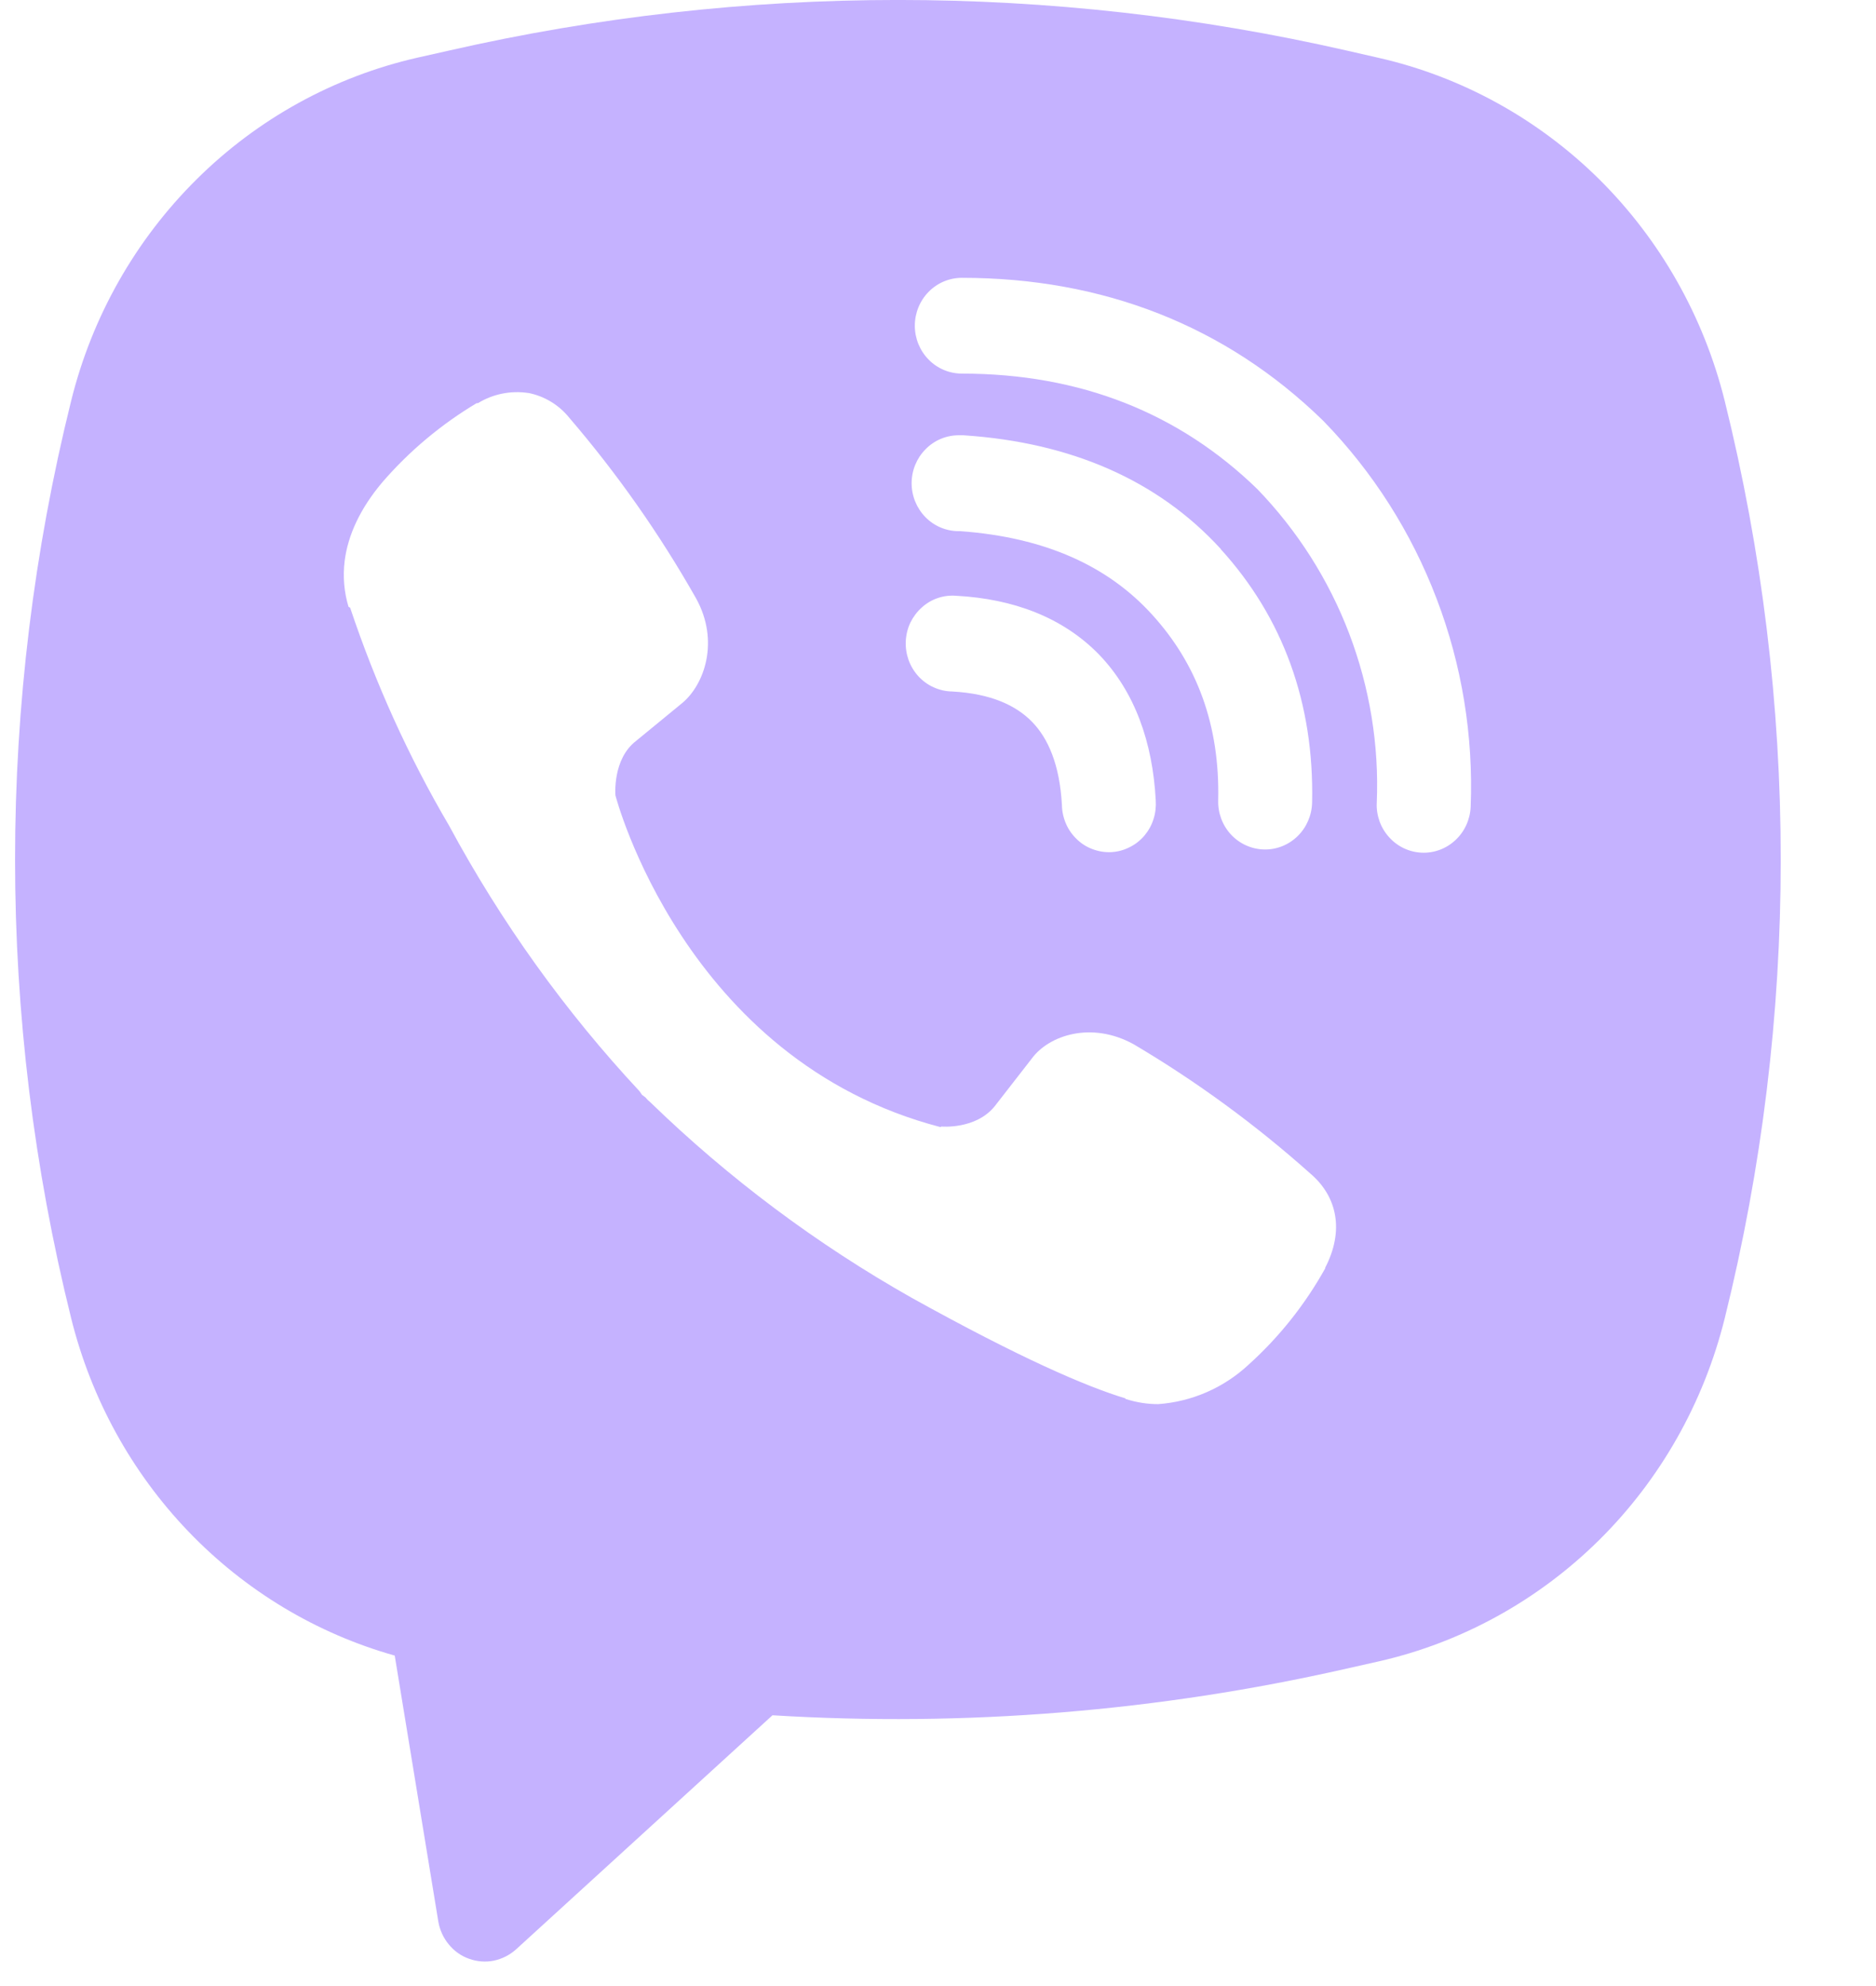 <svg width="17" height="18" viewBox="0 0 17 18" fill="none" xmlns="http://www.w3.org/2000/svg">
<path fill-rule="evenodd" clip-rule="evenodd" d="M12.203 0.458C9.525 -0.153 6.748 -0.153 4.07 0.458L3.781 0.523C3.027 0.695 2.335 1.076 1.782 1.625C1.228 2.174 0.834 2.868 0.645 3.632C-0.033 6.361 -0.033 9.219 0.645 11.948C0.826 12.677 1.192 13.343 1.707 13.88C2.222 14.417 2.867 14.805 3.577 15.005L3.972 17.416C3.985 17.492 4.018 17.564 4.067 17.623C4.116 17.683 4.179 17.728 4.251 17.753C4.323 17.779 4.4 17.785 4.475 17.77C4.55 17.754 4.619 17.719 4.676 17.668L7 15.546C8.745 15.653 10.497 15.511 12.203 15.123L12.492 15.058C13.246 14.887 13.938 14.505 14.492 13.957C15.046 13.408 15.439 12.713 15.629 11.949C16.306 9.22 16.306 6.362 15.629 3.633C15.439 2.869 15.045 2.174 14.492 1.625C13.938 1.077 13.245 0.695 12.492 0.524L12.203 0.458ZM4.788 3.562C4.63 3.538 4.468 3.57 4.331 3.654H4.319C4 3.845 3.712 4.085 3.467 4.368C3.263 4.609 3.152 4.852 3.123 5.086C3.106 5.225 3.118 5.366 3.158 5.499L3.173 5.508C3.403 6.196 3.703 6.859 4.069 7.482C4.541 8.358 5.122 9.168 5.797 9.892L5.817 9.922L5.849 9.946L5.869 9.969L5.893 9.99C6.605 10.681 7.401 11.276 8.261 11.762C9.244 12.308 9.841 12.566 10.199 12.674V12.679C10.304 12.712 10.399 12.726 10.495 12.726C10.801 12.704 11.09 12.578 11.316 12.367C11.593 12.117 11.827 11.822 12.009 11.495V11.489C12.18 11.159 12.122 10.848 11.875 10.637C11.38 10.195 10.844 9.802 10.274 9.465C9.893 9.254 9.506 9.381 9.349 9.595L9.014 10.026C8.842 10.239 8.531 10.21 8.531 10.21L8.522 10.215C6.198 9.61 5.577 7.209 5.577 7.209C5.577 7.209 5.548 6.882 5.763 6.716L6.182 6.372C6.383 6.205 6.523 5.811 6.307 5.422C5.978 4.841 5.594 4.294 5.161 3.789C5.066 3.67 4.934 3.59 4.786 3.561M8.716 2.518C8.603 2.518 8.494 2.564 8.415 2.645C8.335 2.726 8.29 2.837 8.29 2.952C8.29 3.067 8.335 3.178 8.415 3.259C8.494 3.34 8.603 3.386 8.716 3.386C9.792 3.386 10.686 3.745 11.394 4.433C11.757 4.809 12.04 5.254 12.226 5.742C12.412 6.231 12.498 6.753 12.476 7.276C12.473 7.333 12.482 7.39 12.501 7.443C12.52 7.497 12.55 7.546 12.588 7.588C12.664 7.673 12.77 7.723 12.883 7.728C12.996 7.733 13.106 7.692 13.189 7.614C13.273 7.536 13.322 7.427 13.327 7.312C13.352 6.669 13.248 6.028 13.019 5.428C12.79 4.825 12.441 4.277 11.995 3.818L11.986 3.809C11.108 2.954 9.998 2.518 8.716 2.518ZM8.687 3.945C8.574 3.945 8.465 3.991 8.386 4.073C8.306 4.154 8.261 4.264 8.261 4.38C8.261 4.495 8.306 4.605 8.386 4.687C8.465 4.768 8.574 4.814 8.687 4.814H8.701C9.477 4.87 10.043 5.134 10.438 5.568C10.845 6.014 11.055 6.569 11.039 7.255C11.036 7.37 11.078 7.481 11.156 7.565C11.234 7.648 11.341 7.696 11.454 7.699C11.567 7.702 11.677 7.658 11.758 7.579C11.84 7.499 11.887 7.39 11.89 7.275C11.91 6.374 11.626 5.597 11.062 4.977V4.975C10.486 4.345 9.695 4.011 8.744 3.946L8.729 3.945L8.687 3.945ZM8.67 5.4C8.613 5.395 8.556 5.401 8.502 5.419C8.447 5.437 8.397 5.466 8.354 5.505C8.311 5.543 8.276 5.59 8.25 5.642C8.225 5.695 8.211 5.752 8.208 5.81C8.205 5.868 8.214 5.926 8.233 5.981C8.253 6.036 8.283 6.086 8.322 6.129C8.361 6.171 8.408 6.206 8.46 6.229C8.513 6.253 8.569 6.266 8.626 6.267C8.982 6.286 9.209 6.395 9.352 6.542C9.496 6.689 9.603 6.927 9.623 7.297C9.624 7.356 9.637 7.413 9.66 7.466C9.683 7.52 9.717 7.567 9.759 7.607C9.8 7.647 9.85 7.678 9.903 7.697C9.957 7.717 10.014 7.726 10.071 7.723C10.128 7.72 10.184 7.705 10.235 7.679C10.287 7.654 10.332 7.618 10.37 7.574C10.407 7.53 10.436 7.479 10.453 7.423C10.471 7.368 10.477 7.309 10.473 7.251C10.445 6.73 10.285 6.27 9.958 5.931C9.628 5.593 9.179 5.428 8.67 5.4Z" fill="#C5B2FF"/>
</svg>
